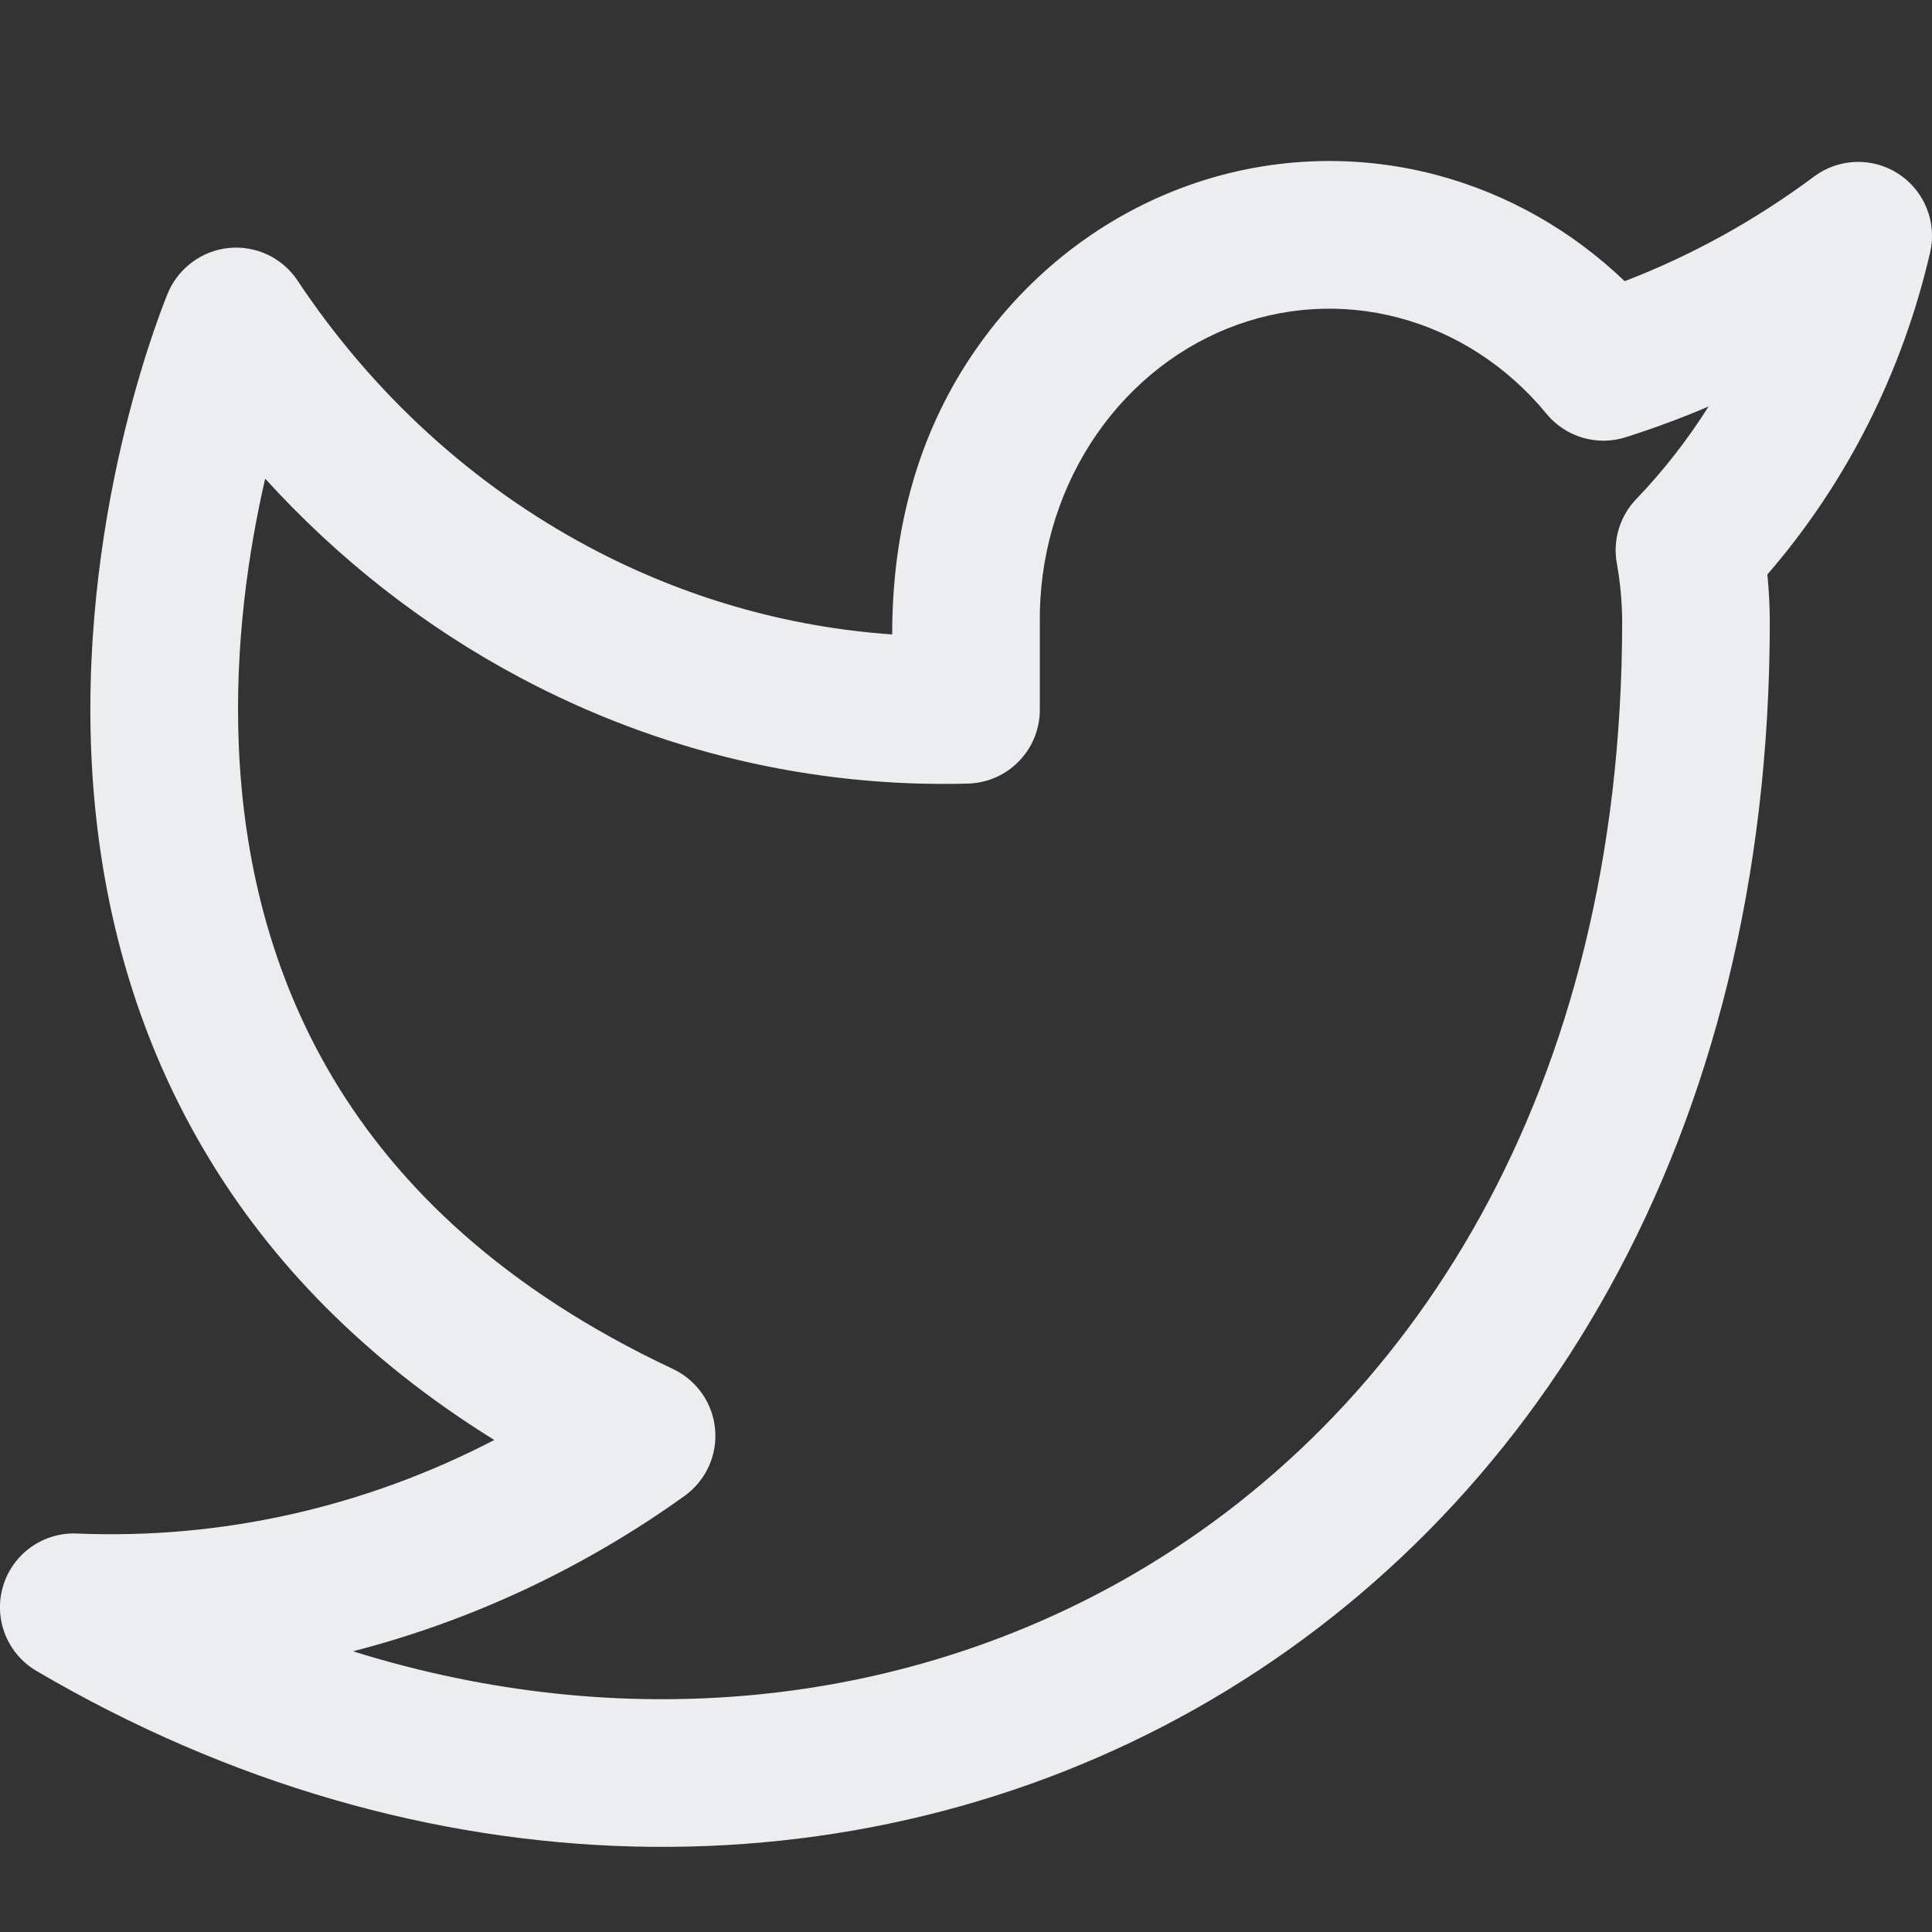<?xml version="1.0" encoding="UTF-8" standalone="no"?><svg width='24' height='24' viewBox='0 0 24 24' fill='none' xmlns='http://www.w3.org/2000/svg'>
<rect x="0" y="0" width="24" height="24" fill="#333333" stroke="none"/>
<g clip-path='url(#clip0_13_46)'>
<path fill-rule='evenodd' clip-rule='evenodd' d='M14.561 2.38C15.607 1.958 16.754 1.885 17.843 2.173C18.722 2.406 19.524 2.862 20.182 3.493C21.015 3.173 21.806 2.736 22.535 2.193C22.843 1.963 23.262 1.95 23.584 2.16C23.906 2.37 24.063 2.759 23.977 3.134C23.633 4.624 22.938 6.001 21.955 7.136C21.974 7.329 21.984 7.523 21.985 7.717V7.72C21.985 14.139 19.065 18.856 14.843 21.232C10.635 23.599 5.249 23.573 0.453 20.757C0.09 20.544 -0.082 20.111 0.037 19.707C0.156 19.303 0.535 19.032 0.956 19.05C2.753 19.125 4.534 18.723 6.14 17.888C4.507 16.875 3.355 15.658 2.571 14.348C1.577 12.69 1.202 10.935 1.134 9.357C1.067 7.781 1.303 6.36 1.553 5.339C1.679 4.826 1.809 4.409 1.909 4.116C1.964 3.957 2.021 3.798 2.085 3.642L2.086 3.639C2.215 3.33 2.512 3.111 2.846 3.08C3.183 3.048 3.509 3.204 3.696 3.485C4.632 4.894 5.88 6.031 7.324 6.799C8.5 7.425 9.779 7.791 11.083 7.881C11.083 6.684 11.355 5.529 12.007 4.513C12.626 3.55 13.515 2.802 14.561 2.38ZM3.294 5.946C3.089 6.837 2.912 8.008 2.967 9.278C3.025 10.628 3.343 12.068 4.144 13.405C4.941 14.734 6.245 16.013 8.36 17.006C8.654 17.145 8.854 17.429 8.883 17.753C8.913 18.076 8.769 18.392 8.505 18.582C7.246 19.485 5.849 20.136 4.385 20.513C7.758 21.566 11.173 21.191 13.943 19.633C17.528 17.616 20.15 13.548 20.151 7.722C20.15 7.479 20.128 7.237 20.085 6.999C20.032 6.71 20.122 6.413 20.325 6.201C20.662 5.85 20.963 5.464 21.224 5.05C20.888 5.193 20.546 5.32 20.197 5.431C19.84 5.545 19.449 5.43 19.211 5.14C18.722 4.546 18.08 4.133 17.374 3.947C16.67 3.76 15.928 3.807 15.247 4.081C14.565 4.356 13.971 4.85 13.55 5.504C13.13 6.159 12.907 6.939 12.917 7.74L12.917 7.752L12.917 8.817C12.917 9.314 12.522 9.72 12.025 9.734C10.094 9.787 8.183 9.334 6.462 8.418C5.275 7.787 4.205 6.949 3.294 5.946Z' fill='#ECEDEE'/>
</g>
<defs>
<clipPath id='clip0_13_46'>
<rect width='24' height='24' fill='white'/>
</clipPath>
</defs>
</svg>
